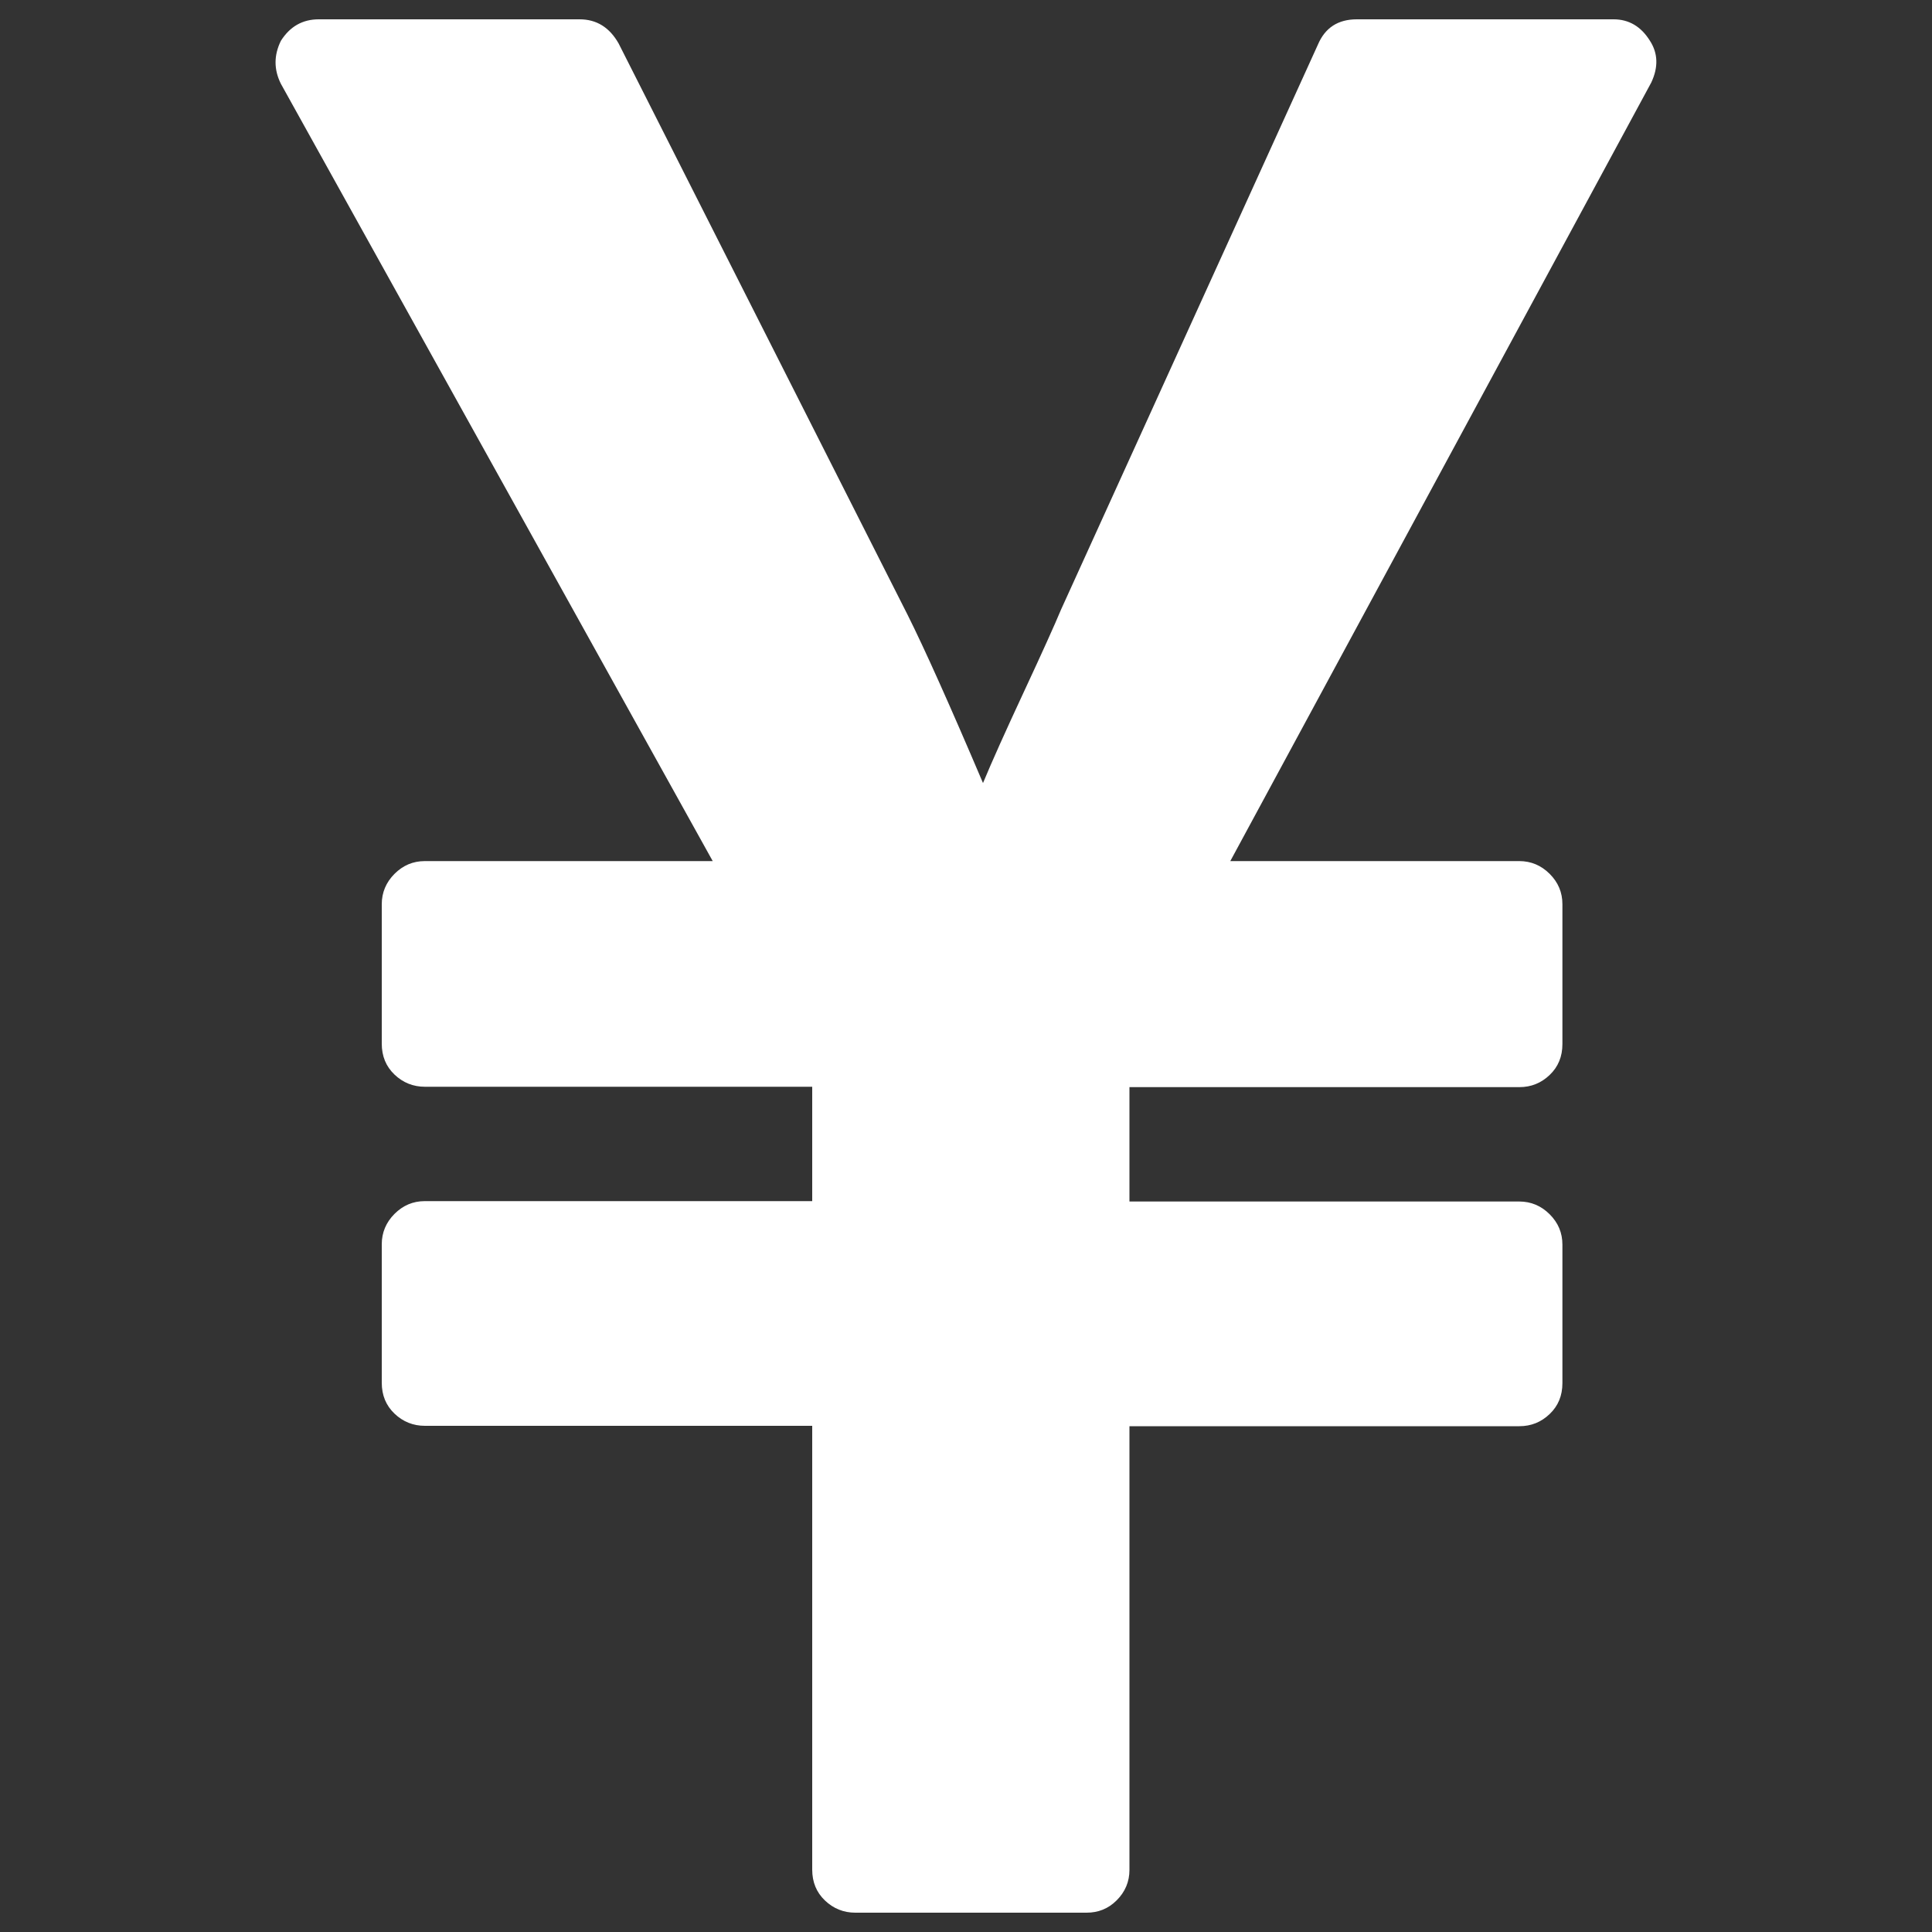 <?xml version="1.0" encoding="utf-8"?>
<!-- Svg Vector Icons : http://www.onlinewebfonts.com/icon -->
<!DOCTYPE svg PUBLIC "-//W3C//DTD SVG 1.1//EN" "http://www.w3.org/Graphics/SVG/1.1/DTD/svg11.dtd">
<svg version="1.1" xmlns="http://www.w3.org/2000/svg"  x="0px" y="0px" viewBox="0 0 1000 1000" style="enable-background:new 0 0 1000 1000; fill:white;" xml:space="preserve">
<rect x="0" y="0" width="1000" height="1000" fill="#333333" stroke="none"/>
<g><path d="M562.4,990H442.7c-6,0-11.3-2.1-15.7-6.3c-4.4-4.2-6.6-9.5-6.6-16V738H219.9c-6,0-11.3-2.1-15.7-6.3c-4.4-4.2-6.6-9.5-6.6-16v-71.7c0-6,2.2-11.3,6.6-15.7c4.4-4.4,9.6-6.6,15.7-6.6h200.5v-59.2H219.9c-6,0-11.3-2.1-15.7-6.3c-4.4-4.2-6.6-9.5-6.6-16V468c0-6,2.2-11.3,6.6-15.7c4.4-4.4,9.6-6.6,15.7-6.6h149L145.4,43.4c-3.7-7.4-3.7-14.8,0-22.3C150.1,13.7,156.6,10,165,10h135c8.8,0,15.5,4.2,20.2,12.5l149.6,295.8c8.8,17.6,21.8,46.6,39,87c4.6-11.1,11.7-26.9,21.2-47.3c9.5-20.4,15.9-34.6,19.2-42.5L682.1,23.2c3.7-8.8,10.4-13.2,20.2-13.2h132.9c7.9,0,14.2,3.7,18.8,11.1c4.2,6.5,4.4,13.7,0.7,21.6l-217.9,403h149.6c6,0,11.3,2.2,15.7,6.6c4.4,4.4,6.6,9.6,6.6,15.7v72.4c0,6.5-2.2,11.8-6.6,16c-4.4,4.2-9.6,6.3-15.7,6.3H584.6v59.2h201.8c6,0,11.3,2.2,15.7,6.6c4.4,4.4,6.6,9.6,6.6,15.7v71.7c0,6.5-2.2,11.8-6.6,16c-4.4,4.2-9.6,6.3-15.7,6.3H584.6v229.7c0,6-2.2,11.3-6.6,15.7S568.4,990,562.4,990L562.4,990z"/></g>
</svg>
